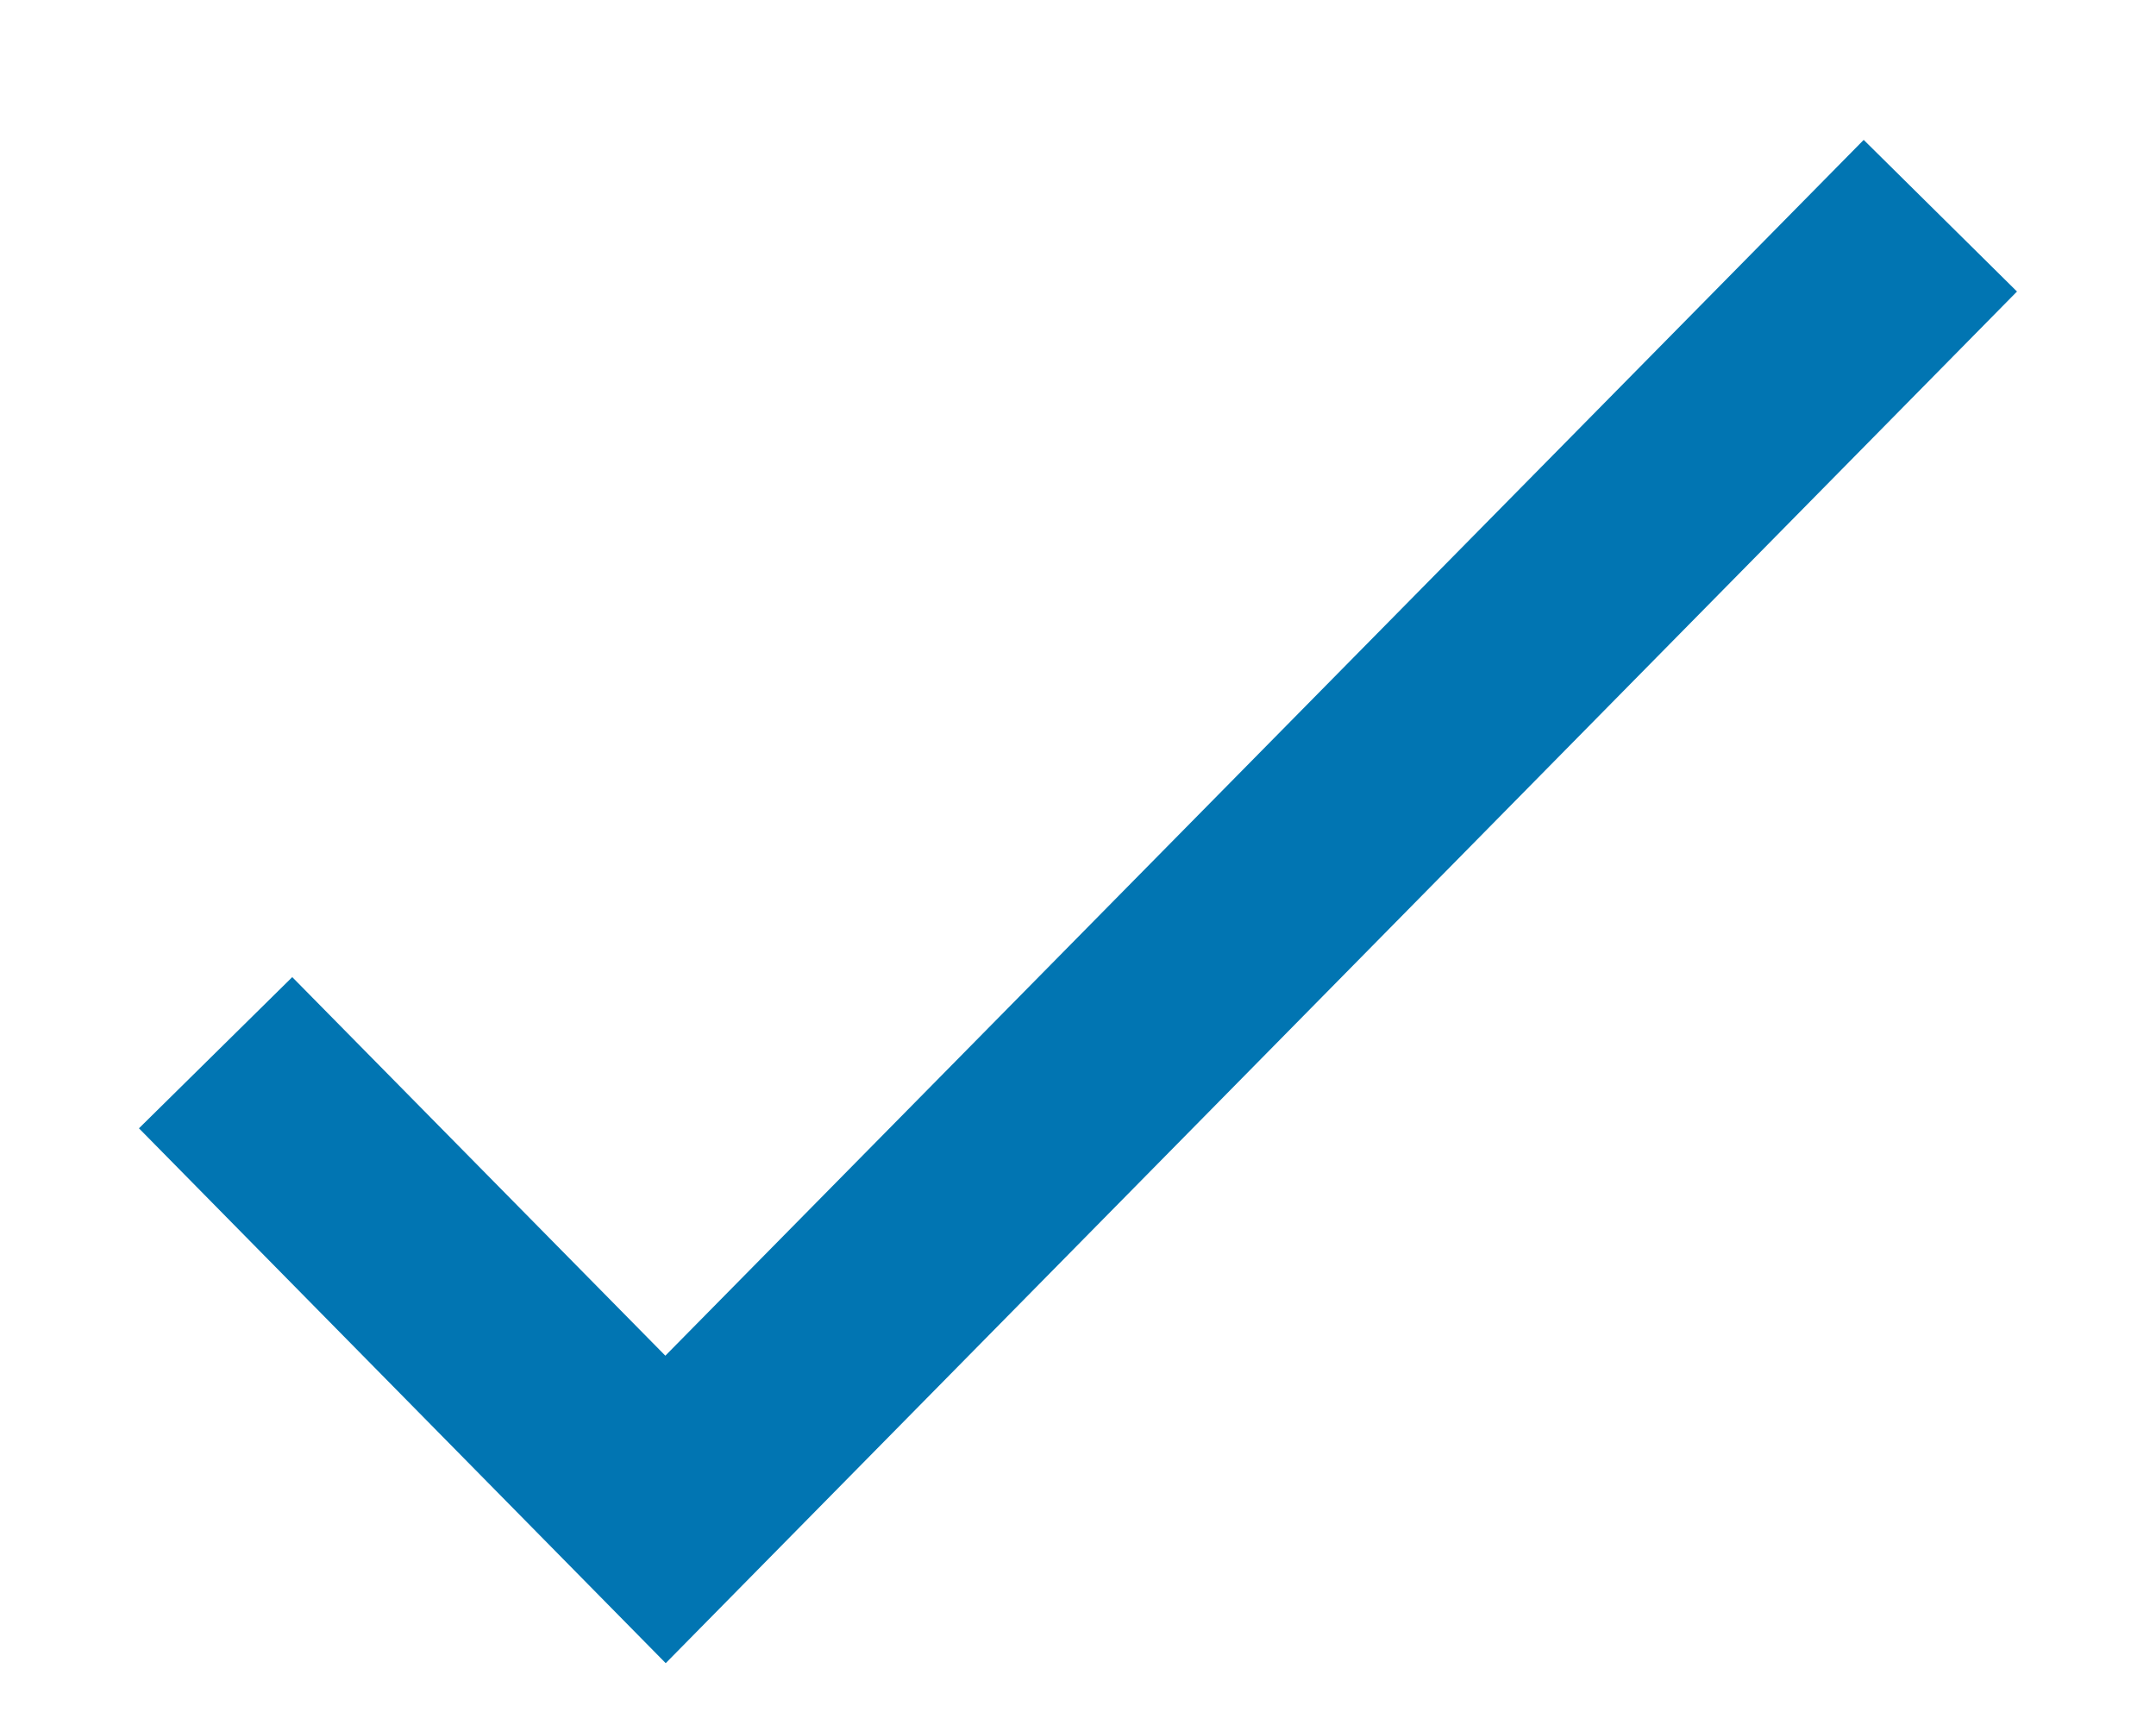 <!-- Generated by IcoMoon.io -->
<svg version="1.1" xmlns="http://www.w3.org/2000/svg" width="40" height="32" viewBox="0 0 40 32">
<title>check-blue</title>
<path fill="#0175b2" d="M34.578 2.594l-22.234 22.555-6.922-7.023-2.844 2.805 9.773 9.922 25.070-25.445-2.844-2.813z"></path>
</svg>
